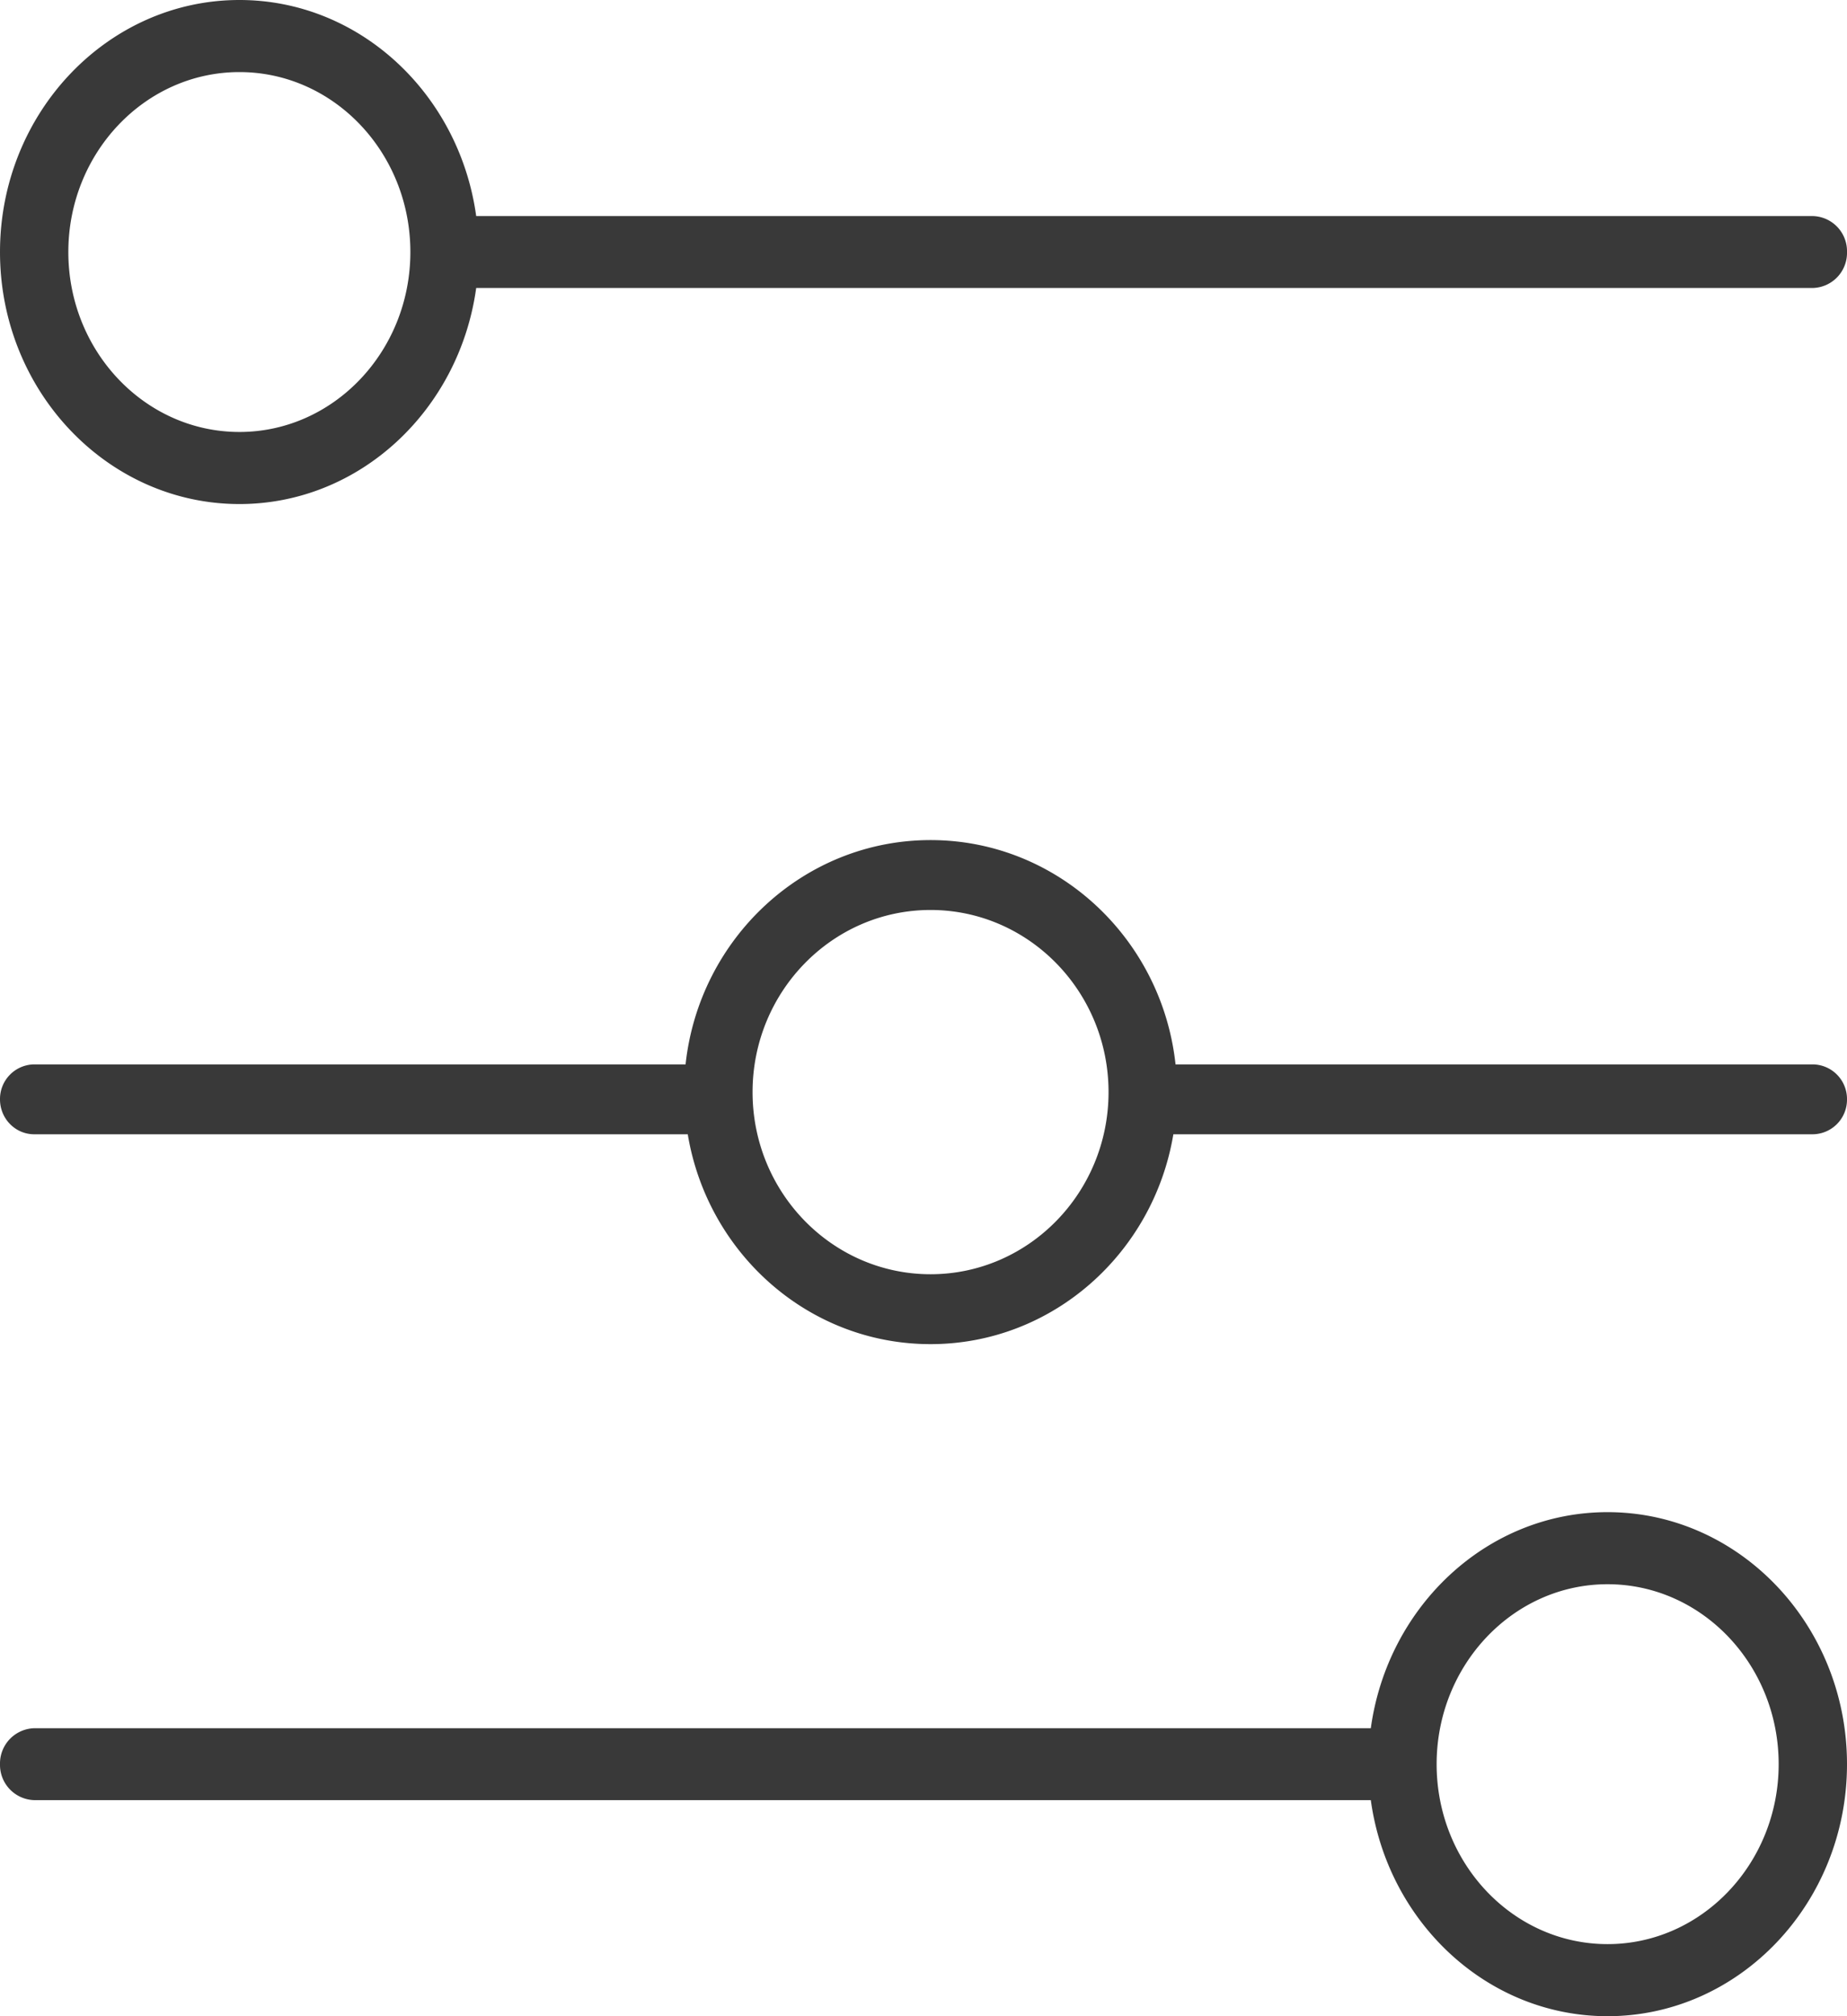 <svg xmlns="http://www.w3.org/2000/svg" width="11" height="12" viewBox="0 0 11 12">
    <g fill="#393939" fill-rule="nonzero">
        <path d="M1.426 3c.717 0 1.31-.56 1.41-1.286h7.96A.209.209 0 0 0 11 1.5a.209.209 0 0 0-.204-.214h-7.96C2.736.56 2.143 0 1.426 0 .64 0 0 .673 0 1.5S.64 3 1.426 3zm0-2.571c.562 0 1.018.48 1.018 1.071 0 .59-.456 1.071-1.018 1.071S.407 2.091.407 1.5C.407.91.864.429 1.426.429zM9.574 9c-.717 0-1.31.56-1.41 1.286H.204A.21.21 0 0 0 0 10.5a.21.21 0 0 0 .204.214h7.96c.1.726.693 1.286 1.41 1.286.786 0 1.426-.673 1.426-1.5S10.36 9 9.574 9zm0 2.571c-.562 0-1.018-.48-1.018-1.071 0-.59.456-1.071 1.018-1.071s1.019.48 1.019 1.071c0 .59-.457 1.071-1.019 1.071zM10.796 6.335H7.001C6.92 5.585 6.297 5 5.542 5c-.755 0-1.378.585-1.459 1.335H.203A.206.206 0 0 0 0 6.543c0 .115.091.208.204.208h3.892C4.214 7.46 4.816 8 5.542 8s1.328-.541 1.446-1.249h3.808A.206.206 0 0 0 11 6.543a.206.206 0 0 0-.204-.208zM5.542 7.584c-.585 0-1.06-.486-1.06-1.084 0-.598.475-1.084 1.06-1.084.585 0 1.06.486 1.06 1.084 0 .598-.475 1.084-1.06 1.084z"/>
    </g>
</svg>
